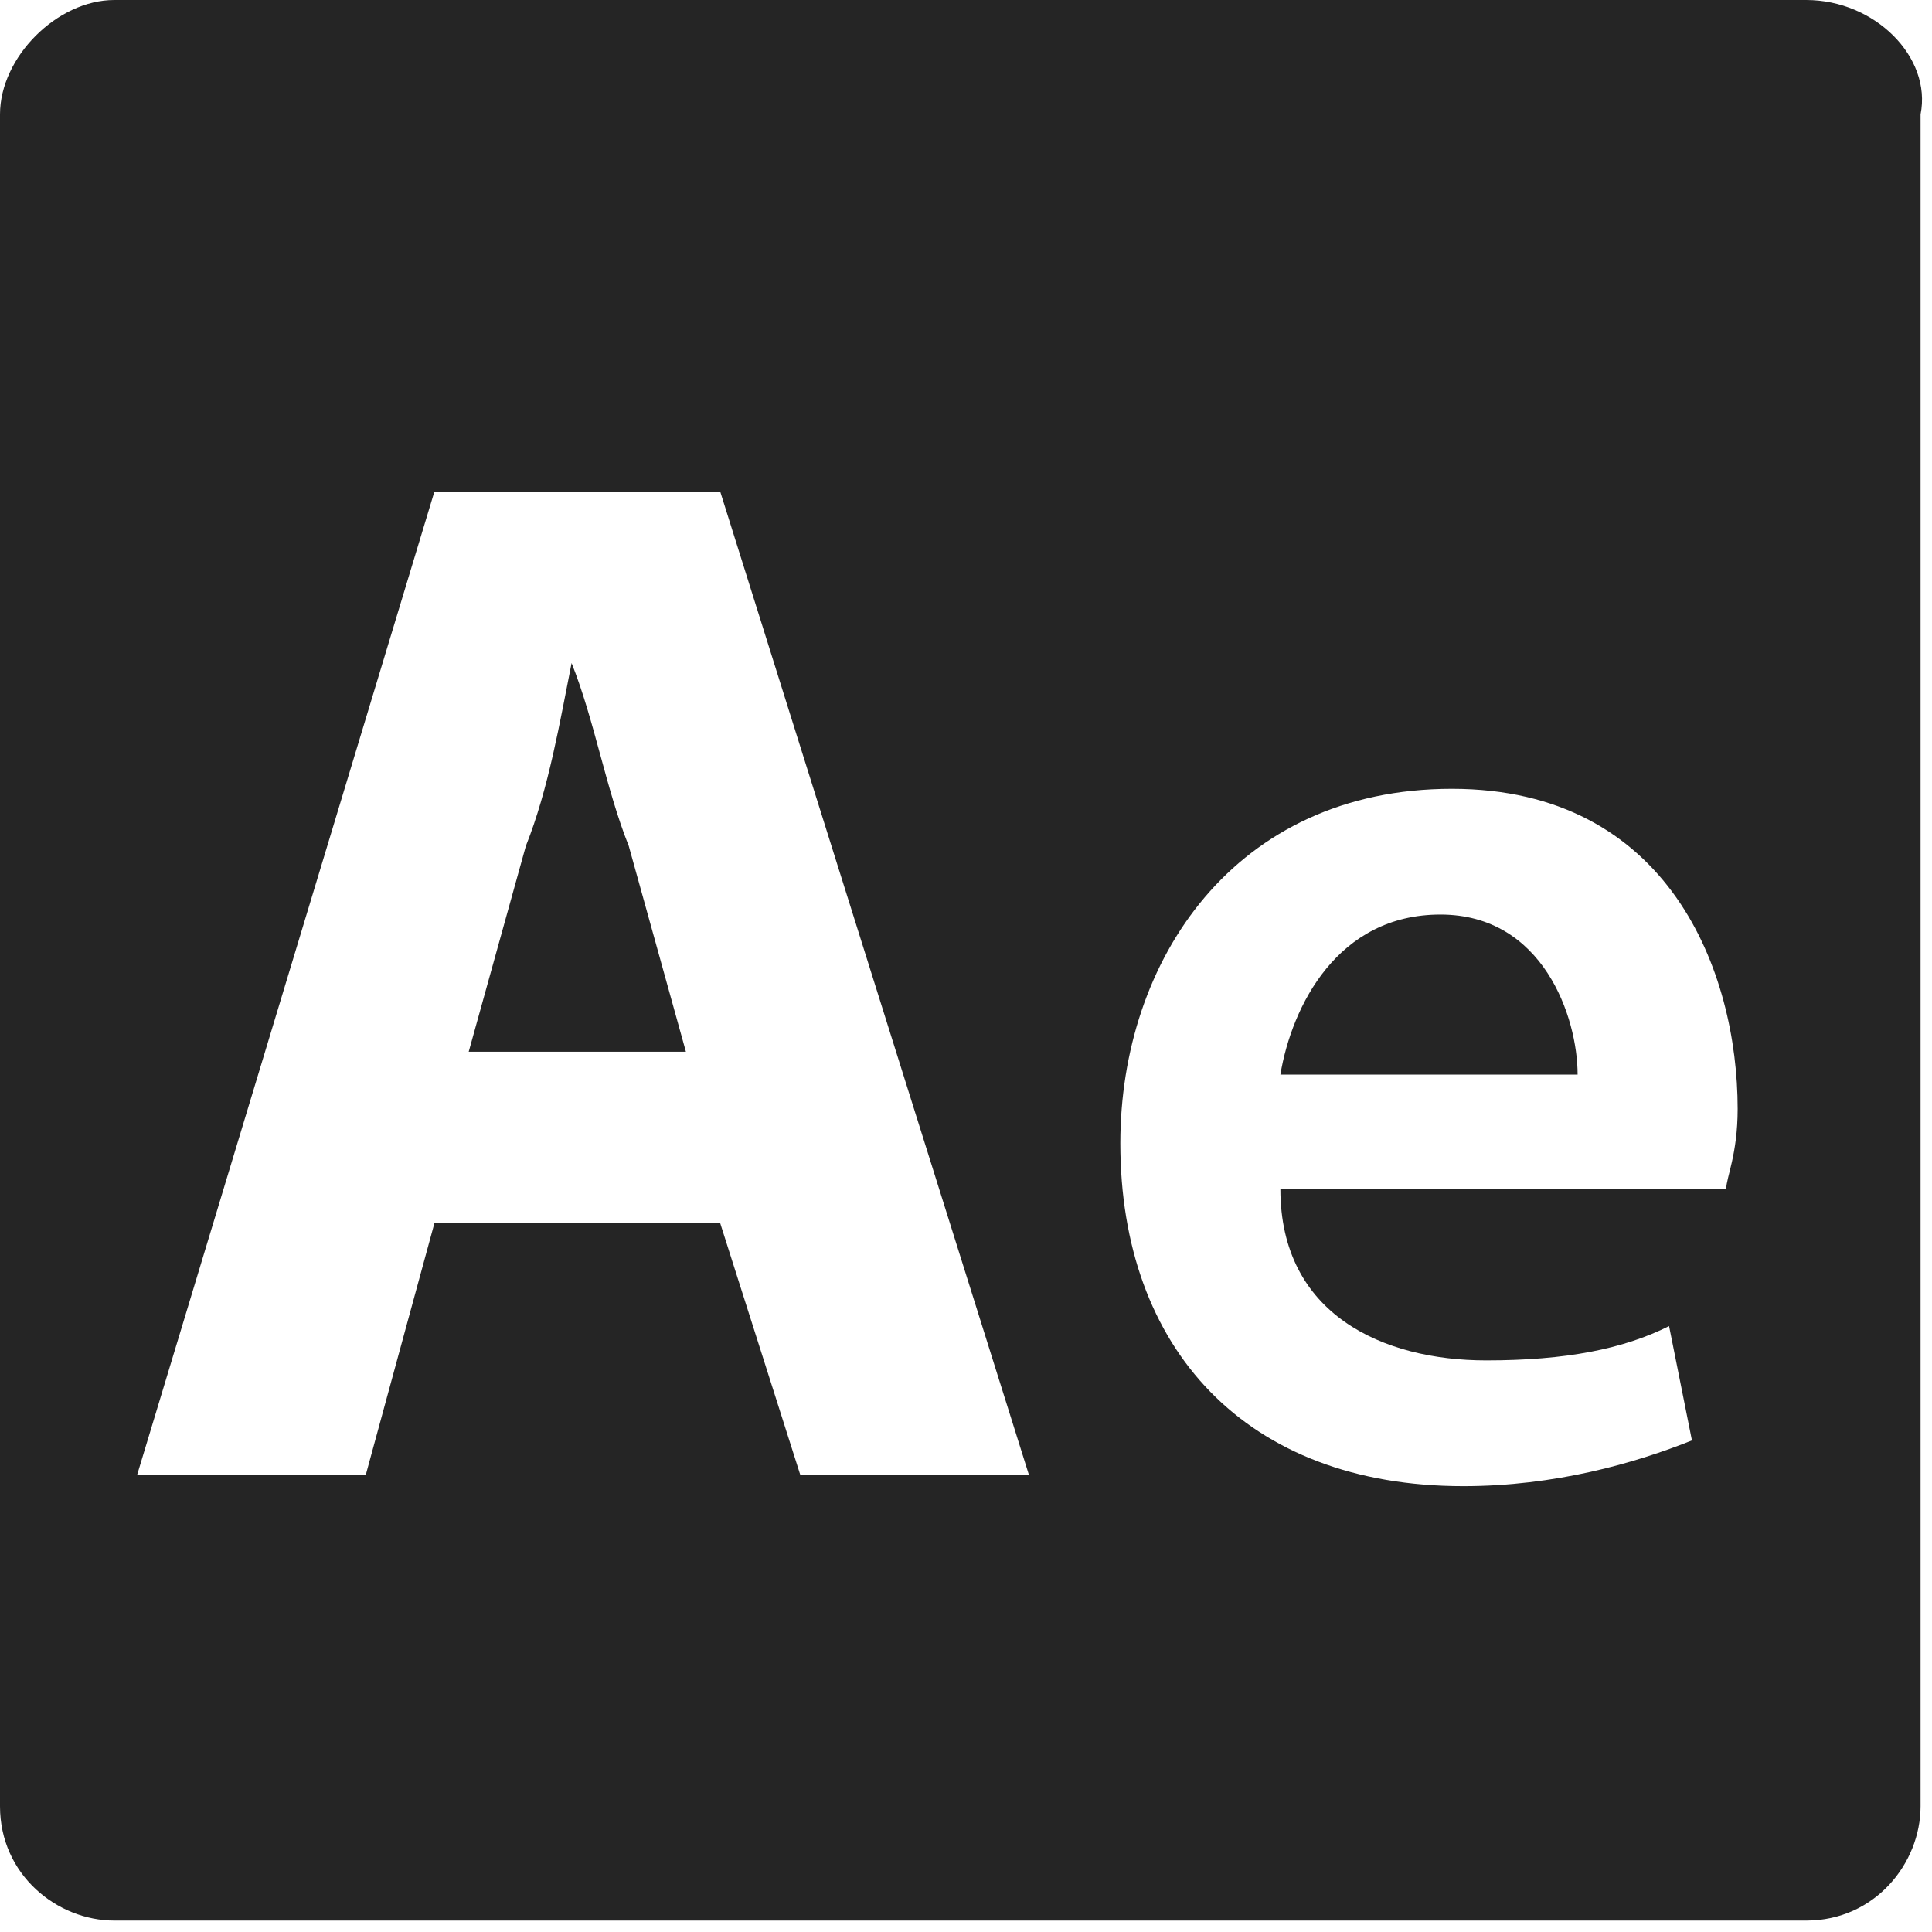 <?xml version="1.0" encoding="utf-8"?>
<!-- Generator: Adobe Illustrator 24.1.0, SVG Export Plug-In . SVG Version: 6.00 Build 0)  -->
<svg version="1.1" id="Capa_1" xmlns="http://www.w3.org/2000/svg" xmlns:xlink="http://www.w3.org/1999/xlink" x="0px" y="0px"
	 viewBox="0 0 16.9 16.9" style="enable-background:new 0 0 16.9 16.9;" xml:space="preserve">
<style type="text/css">
	.st0{fill:#252525;}
</style>
<g>
	<path class="st0" d="M5,5.8C4.9,6.3,4.8,6.9,4.6,7.4L4.1,9.2H6L5.5,7.4C5.3,6.9,5.2,6.3,5,5.8z"/>
	<path class="st0" d="M12.6,8c-0.9,0-1.3,0.8-1.4,1.4h2.6C13.8,8.9,13.5,8,12.6,8z"/>
	<path class="st0" d="M15.8,0H1C0.5,0,0,0.5,0,1v14.8c0,0.6,0.5,1,1,1h14.8c0.6,0,1-0.5,1-1V1C16.9,0.5,16.4,0,15.8,0z M7,12.9
		l-0.7-2.2H3.8l-0.6,2.2h-2l2.6-8.6h2.5L9,12.9H7z M15.1,10.4h-3.9c0,1.1,0.9,1.5,1.8,1.5c0.7,0,1.2-0.1,1.6-0.3l0.2,1
		c-0.5,0.2-1.2,0.4-2,0.4c-1.9,0-3-1.2-3-3c0-1.6,1-3.1,2.9-3.1s2.5,1.6,2.5,2.8C15.2,10.1,15.1,10.3,15.1,10.4z"/>
</g>
</svg>
